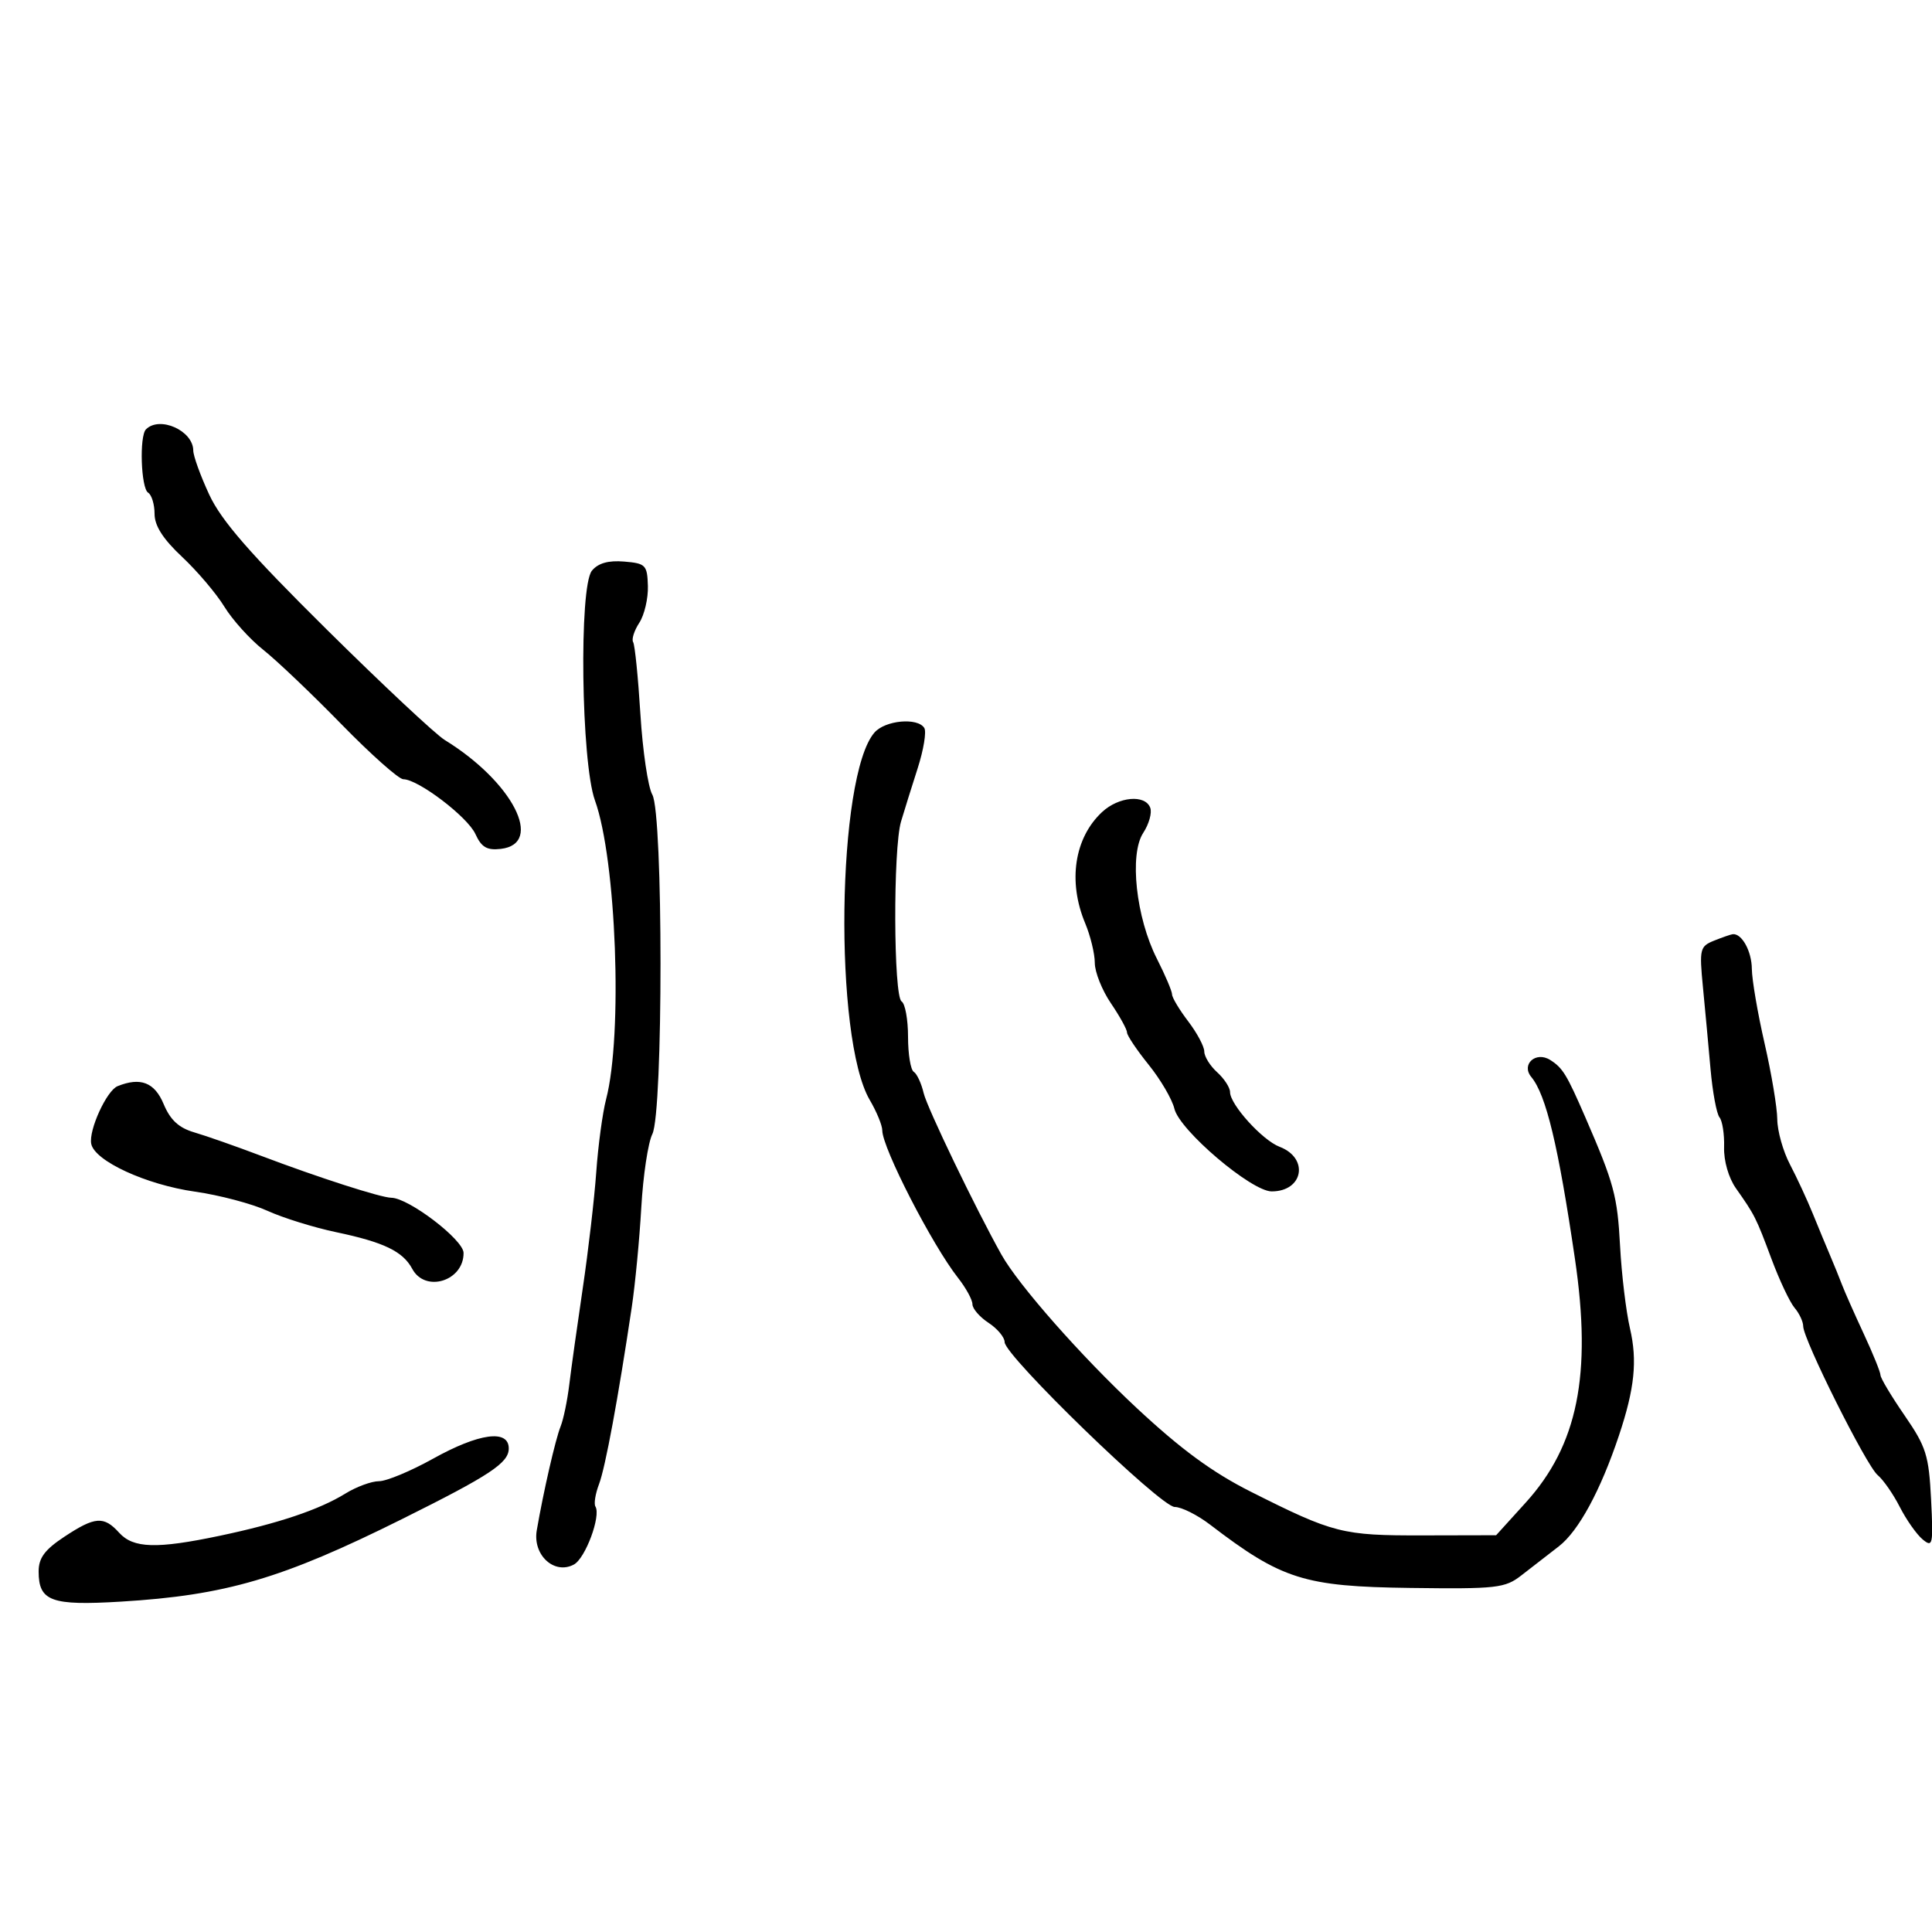 <svg xmlns="http://www.w3.org/2000/svg" width="300" height="300" viewBox="0 0 300 300" version="1.1">
  <defs/>
  <path d="M135.786,113.75 C137.451,111.838 142.497,111.377 143.526,113.042 C143.88,113.616 143.417,116.428 142.497,119.292 C141.576,122.157 140.413,125.882 139.911,127.571 C138.667,131.764 138.74,154.721 140,155.5 C140.55,155.84 141,158.315 141,161 C141,163.685 141.4,166.129 141.889,166.432 C142.378,166.734 143.07,168.223 143.426,169.741 C143.958,172.004 151.493,187.653 155.5,194.815 C158.147,199.545 167.89,210.597 176.477,218.609 C183.392,225.061 188.269,228.638 194.253,231.647 C207.087,238.101 208.438,238.444 220.909,238.416 L232.317,238.391 L236.909,233.327 C244.988,224.416 247.203,213.467 244.56,195.5 C241.97,177.888 240.078,170.004 237.778,167.232 C236.158,165.281 238.484,163.185 240.711,164.589 C242.656,165.817 243.278,166.832 246.172,173.5 C250.633,183.78 251.148,185.688 251.565,193.5 C251.8,197.9 252.492,203.65 253.102,206.277 C254.269,211.299 253.826,215.611 251.392,222.898 C248.54,231.438 245.12,237.746 242.061,240.109 C240.36,241.424 237.736,243.459 236.231,244.63 C233.698,246.603 232.425,246.747 218.998,246.574 C202.516,246.362 199.028,245.26 187.906,236.75 C185.929,235.238 183.454,234 182.406,234 C180.229,233.999 156,210.515 156,208.406 C156,207.658 154.875,206.309 153.5,205.408 C152.125,204.507 151,203.207 151,202.52 C151,201.832 149.993,199.99 148.762,198.425 C144.75,193.324 137,178.238 137,175.528 C137,174.75 136.125,172.626 135.057,170.807 C129.429,161.231 129.95,120.449 135.786,113.75 Z M91.914,88.614 C92.88,87.443 94.466,86.994 96.914,87.199 C100.265,87.48 100.507,87.729 100.604,91 C100.661,92.925 100.06,95.493 99.268,96.706 C98.476,97.919 98.047,99.269 98.314,99.706 C98.582,100.143 99.089,105.177 99.442,110.892 C99.794,116.608 100.626,122.233 101.291,123.392 C102.986,126.347 102.99,172.721 101.296,176.099 C100.633,177.42 99.861,182.55 99.58,187.5 C99.298,192.45 98.631,199.425 98.097,203 C95.982,217.158 94,227.869 93.018,230.453 C92.45,231.946 92.197,233.51 92.455,233.928 C93.352,235.379 90.902,241.982 89.111,242.941 C86.064,244.571 82.688,241.459 83.349,237.627 C84.384,231.617 86.25,223.484 87.049,221.5 C87.492,220.4 88.098,217.475 88.397,215 C88.695,212.525 89.64,205.775 90.496,200 C91.353,194.225 92.293,186.125 92.586,182 C92.878,177.875 93.567,172.784 94.115,170.686 C96.723,160.708 95.705,133.493 92.38,124.278 C90.242,118.355 89.886,91.074 91.914,88.614 Z M266.161,146.064 C267.448,145.549 268.748,145.098 269.05,145.063 C270.46,144.901 272.002,147.692 272.026,150.45 C272.04,152.127 272.928,157.325 274,162 C275.072,166.675 275.96,171.986 275.974,173.802 C275.988,175.618 276.873,178.768 277.94,180.802 C279.008,182.836 280.613,186.3 281.508,188.5 C282.403,190.7 283.615,193.625 284.201,195 C284.788,196.375 285.61,198.4 286.029,199.5 C286.448,200.6 287.963,204.02 289.395,207.1 C290.828,210.179 292,213.072 292,213.526 C292,213.981 293.681,216.794 295.736,219.778 C299.096,224.657 299.51,225.967 299.856,232.823 C300.213,239.894 300.119,240.343 298.547,239.039 C297.616,238.266 296.02,235.999 295,234 C293.98,232.001 292.432,229.774 291.559,229.049 C289.813,227.6 280,207.977 280,205.934 C280,205.232 279.397,203.947 278.66,203.079 C277.924,202.21 276.313,198.8 275.081,195.5 C272.672,189.046 272.495,188.694 269.555,184.519 C268.414,182.898 267.654,180.257 267.716,178.128 C267.774,176.133 267.453,174.05 267.003,173.5 C266.553,172.95 265.926,169.575 265.61,166 C265.294,162.425 264.762,156.688 264.429,153.251 C263.858,147.365 263.959,146.947 266.161,146.064 Z M22.667,66.667 C24.792,64.541 29.99,66.866 30.01,69.95 C30.015,70.802 31.136,73.898 32.5,76.828 C34.377,80.86 38.811,85.948 50.718,97.732 C59.374,106.298 67.625,114.025 69.054,114.903 C79.595,121.381 84.563,131.032 77.758,131.816 C75.612,132.063 74.758,131.563 73.823,129.511 C72.605,126.837 64.927,121 62.627,121 C61.927,121 57.601,117.154 53.013,112.454 C48.425,107.754 42.972,102.562 40.894,100.916 C38.816,99.27 36.093,96.253 34.842,94.212 C33.592,92.17 30.64,88.691 28.284,86.481 C25.31,83.691 24,81.644 24,79.79 C24,78.32 23.55,76.84 23,76.5 C21.89,75.814 21.616,67.718 22.667,66.667 Z M67.233,226.511 C74.385,222.53 79,221.906 79,224.918 C79,227.16 76.112,229.071 62.439,235.876 C43.81,245.147 35.075,247.712 18.776,248.699 C7.944,249.355 6,248.642 6,244.01 C6,241.919 6.946,240.639 9.979,238.633 C14.751,235.475 16.122,235.373 18.5,238 C20.698,240.429 24.312,240.538 34.135,238.472 C43.199,236.565 49.584,234.42 53.618,231.927 C55.333,230.867 57.688,230 58.851,230 C60.014,230 63.786,228.43 67.233,226.511 Z M171.127,126.096 C173.704,123.695 177.803,123.324 178.607,125.419 C178.907,126.2 178.416,127.962 177.517,129.334 C175.335,132.664 176.401,142.482 179.637,148.86 C180.932,151.412 181.994,153.908 181.996,154.406 C181.998,154.904 183.125,156.786 184.5,158.589 C185.875,160.392 187,162.502 187,163.278 C187,164.055 187.9,165.505 189,166.5 C190.1,167.495 191,168.881 191,169.578 C191,171.51 196.021,177.057 198.687,178.071 C203.3,179.825 202.387,185 197.465,185 C194.318,185 183.159,175.515 182.359,172.161 C182.01,170.697 180.212,167.624 178.363,165.332 C176.513,163.039 175,160.781 175,160.314 C175,159.847 173.875,157.809 172.5,155.785 C171.125,153.762 170,150.943 170,149.521 C170,148.099 169.325,145.32 168.5,143.346 C165.795,136.871 166.826,130.104 171.127,126.096 Z M18.259,168.659 C21.815,167.223 24.003,168.071 25.407,171.431 C26.444,173.914 27.76,175.131 30.17,175.836 C32.002,176.372 36.65,178.002 40.5,179.459 C49.466,182.853 59.143,185.971 60.762,185.987 C63.462,186.015 71.964,192.503 71.982,194.55 C72.02,198.921 66.024,200.782 64.012,197.023 C62.562,194.313 59.604,192.888 52.211,191.335 C48.752,190.609 43.945,189.114 41.529,188.013 C39.113,186.913 34.057,185.575 30.292,185.041 C22.693,183.964 14.68,180.271 14.165,177.609 C13.753,175.483 16.561,169.345 18.259,168.659 Z"/>
</svg>

